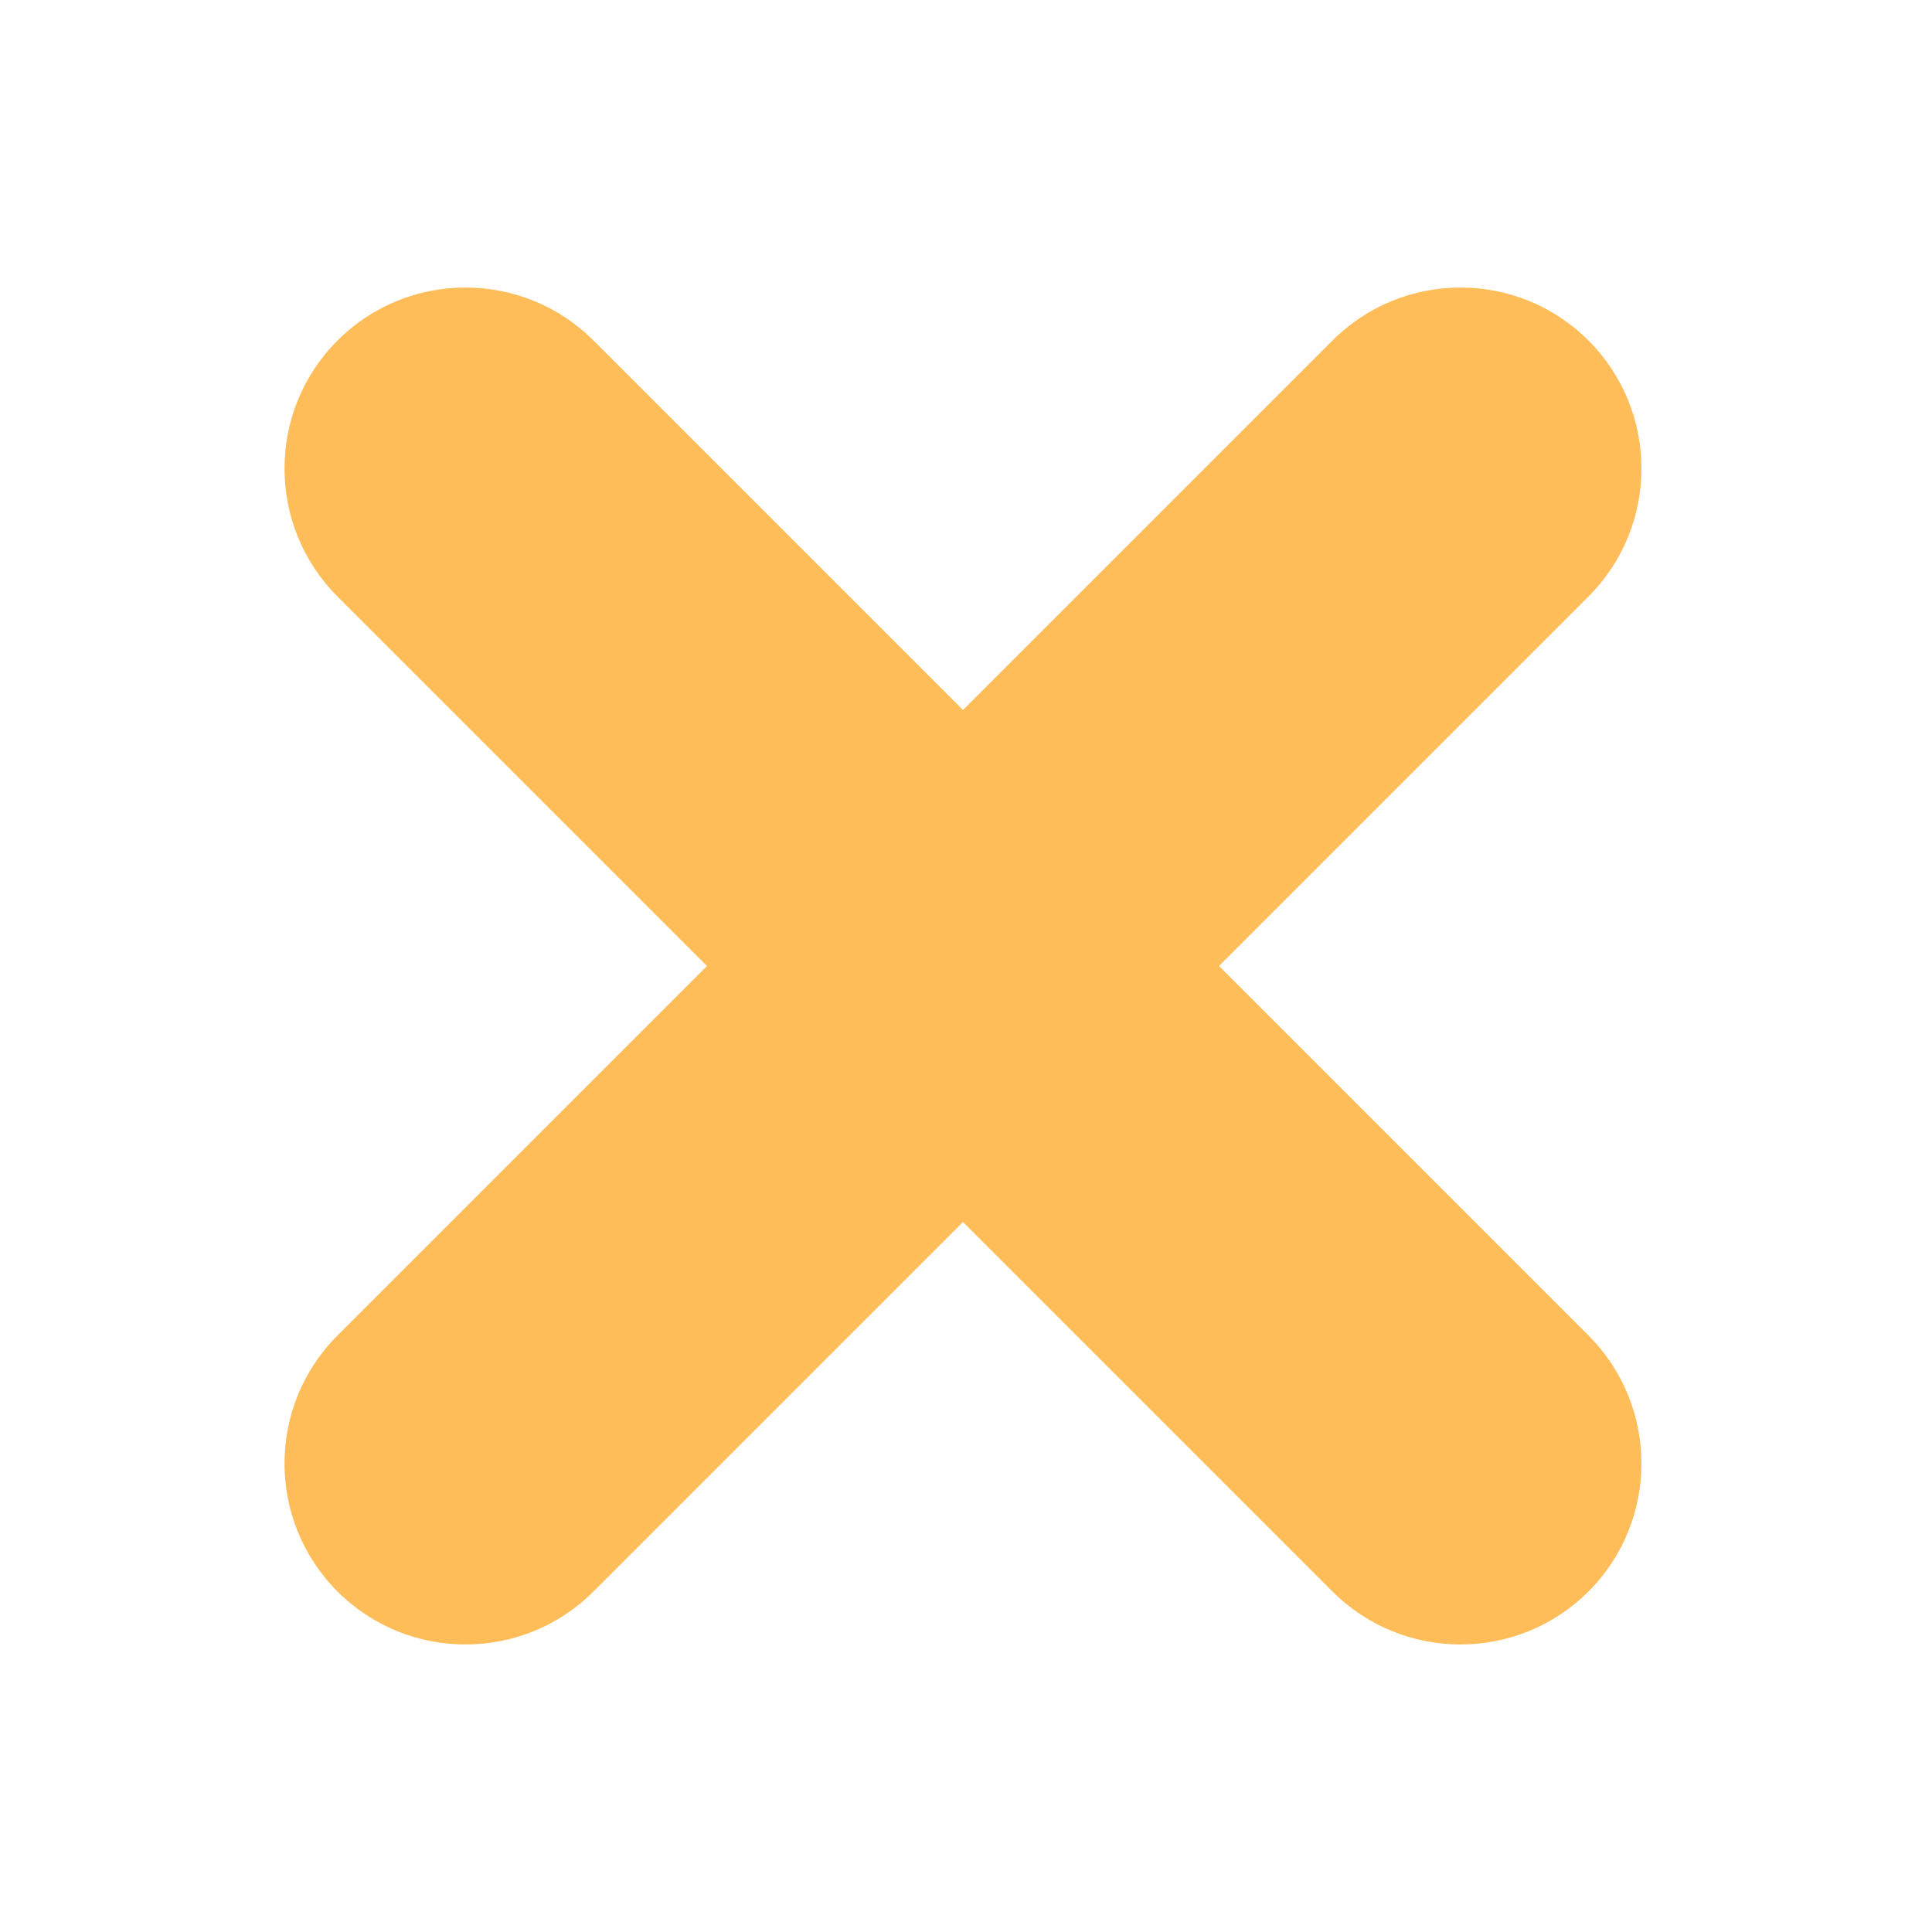 <?xml version="1.0" encoding="utf-8"?>
<!-- Generator: Adobe Illustrator 28.0.0, SVG Export Plug-In . SVG Version: 6.00 Build 0)  -->
<svg version="1.1" id="Layer_1" xmlns="http://www.w3.org/2000/svg" xmlns:xlink="http://www.w3.org/1999/xlink" x="0px" y="0px"
	 viewBox="0 0 320 320" style="enable-background:new 0 0 320 320;" xml:space="preserve">
<style type="text/css">
	.st0{display:none;}
	.st1{display:inline;}
	.st2{fill:none;stroke:#000000;stroke-width:60;stroke-miterlimit:10;}
	.st3{fill-rule:evenodd;clip-rule:evenodd;fill:#FFBD59;}
</style>
<g id="Layer_1_00000037664866119682404510000018374224016006650016_" class="st0">
	<g class="st1">
		<line class="st2" x1="20.5" y1="48.5" x2="293.5" y2="48.5"/>
	</g>
	<g class="st1">
		<line class="st2" x1="21" y1="160.5" x2="294" y2="160.5"/>
	</g>
	<g class="st1">
		<line class="st2" x1="21" y1="272.5" x2="294" y2="272.5"/>
	</g>
</g>
<g>
	<path class="st3" d="M263.1,98.8L98.3,263.6c-11.7,11.7-30.7,11.7-42.4,0l0,0c-11.7-11.7-11.7-30.7,0-42.4L220.7,56.4
		c11.7-11.7,30.7-11.7,42.4,0l0,0C274.8,68.1,274.8,87.1,263.1,98.8z"/>
	<path class="st3" d="M220.7,263.6L55.9,98.8c-11.7-11.7-11.7-30.7,0-42.4l0,0c11.7-11.7,30.7-11.7,42.4,0l164.8,164.8
		c11.7,11.7,11.7,30.7,0,42.4l0,0C251.4,275.3,232.4,275.3,220.7,263.6z"/>
</g>
</svg>
